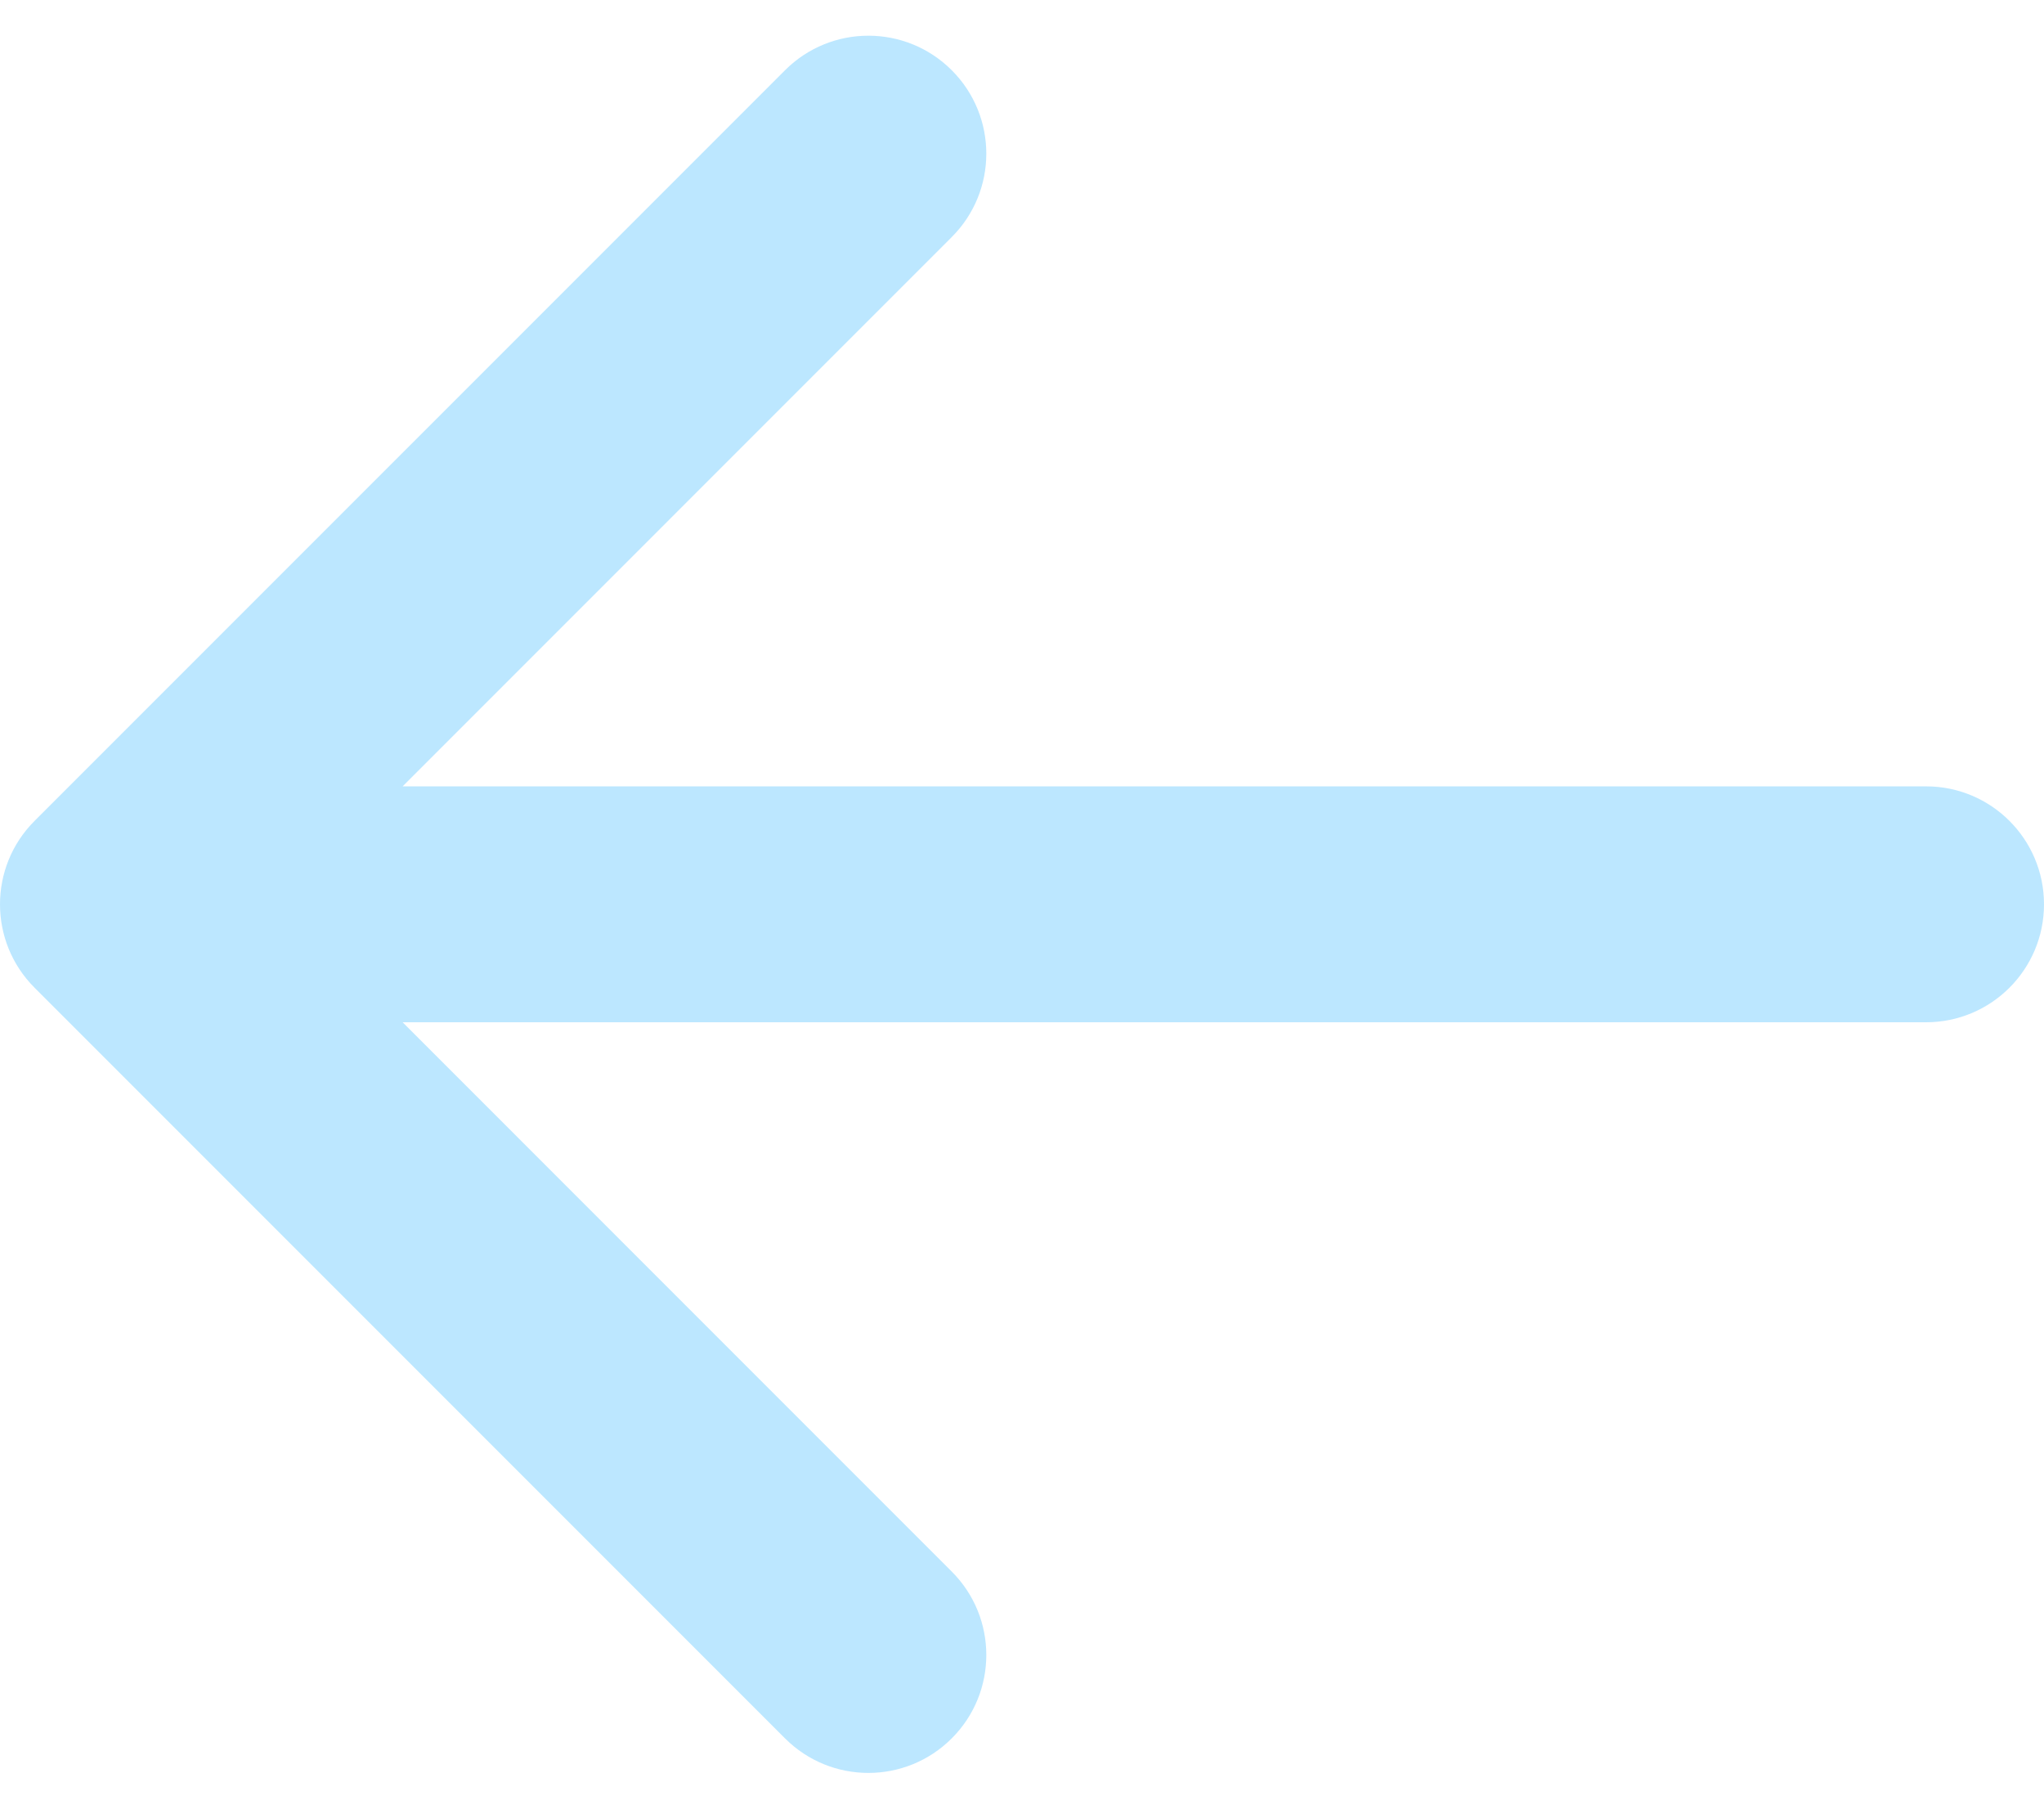 <svg width="52" height="46" viewBox="0 0 52 46" fill="none" xmlns="http://www.w3.org/2000/svg">
<path d="M49 26C50.657 26 52 24.657 52 23C52 21.343 50.657 20 49 20L49 26ZM0.879 20.879C-0.293 22.05 -0.293 23.95 0.879 25.121L19.971 44.213C21.142 45.385 23.042 45.385 24.213 44.213C25.385 43.042 25.385 41.142 24.213 39.971L7.243 23L24.213 6.029C25.385 4.858 25.385 2.958 24.213 1.787C23.042 0.615 21.142 0.615 19.971 1.787L0.879 20.879ZM49 20L3 20L3 26L49 26L49 20Z" fill="#20AFFF" fill-opacity="0.3"/>
</svg>
